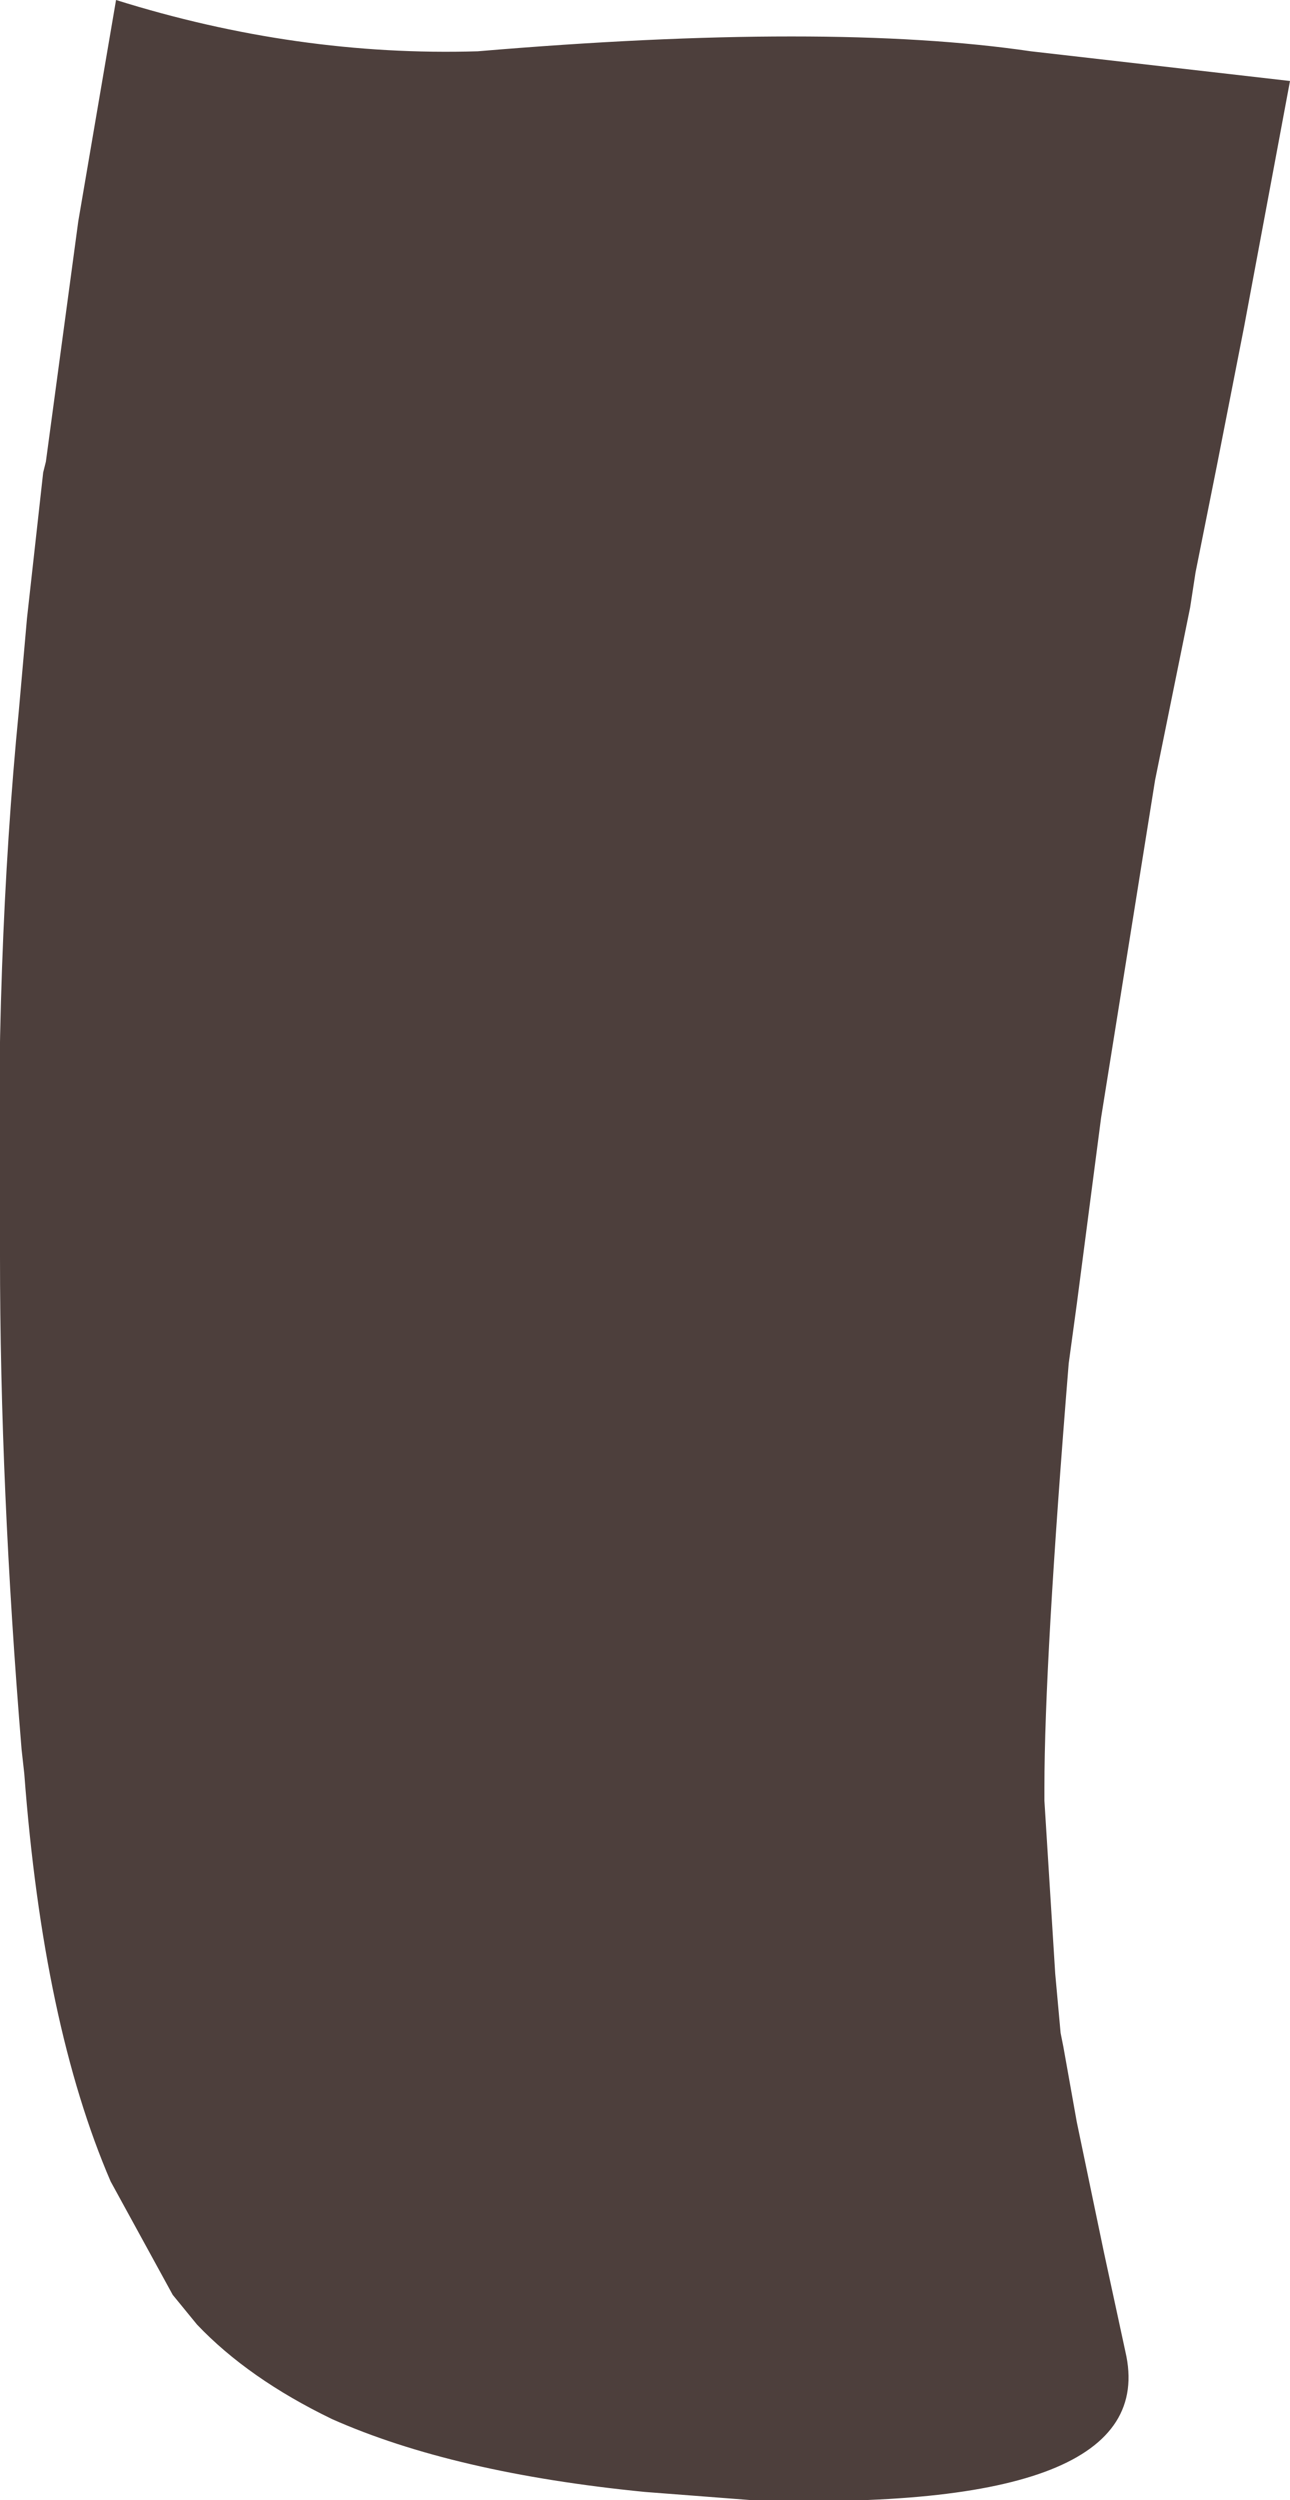 <?xml version="1.0" encoding="UTF-8" standalone="no"?>
<svg xmlns:xlink="http://www.w3.org/1999/xlink" height="46.3px" width="23.9px" xmlns="http://www.w3.org/2000/svg">
  <g transform="matrix(1.0, 0.0, 0.0, 1.0, 11.95, 23.15)">
    <path d="M-9.8 -23.15 Q-6.45 -22.1 -3.1 -22.2 3.4 -22.75 7.15 -22.2 L11.95 -21.65 11.1 -17.1 10.6 -14.55 10.2 -12.55 10.1 -11.9 9.45 -8.7 8.45 -2.45 8.0 1.0 7.85 2.1 Q7.4 7.65 7.4 9.95 L7.4 10.2 7.6 13.4 7.7 14.5 7.75 14.75 8.0 16.15 8.5 18.55 8.9 20.4 Q9.6 23.4 1.95 23.15 L0.0 23.0 Q-3.55 22.65 -5.8 21.65 -7.35 20.9 -8.3 19.9 L-8.75 19.35 -9.9 17.25 Q-11.15 14.35 -11.5 9.7 L-11.55 9.25 Q-11.95 4.4 -11.95 0.1 L-11.95 -0.1 Q-12.05 -5.4 -11.6 -10.0 L-11.45 -11.7 -11.15 -14.4 -11.1 -14.6 -10.5 -19.05 -9.8 -23.15" fill="#4d3f3c" fill-rule="evenodd" stroke="none"/>
  </g>
</svg>
